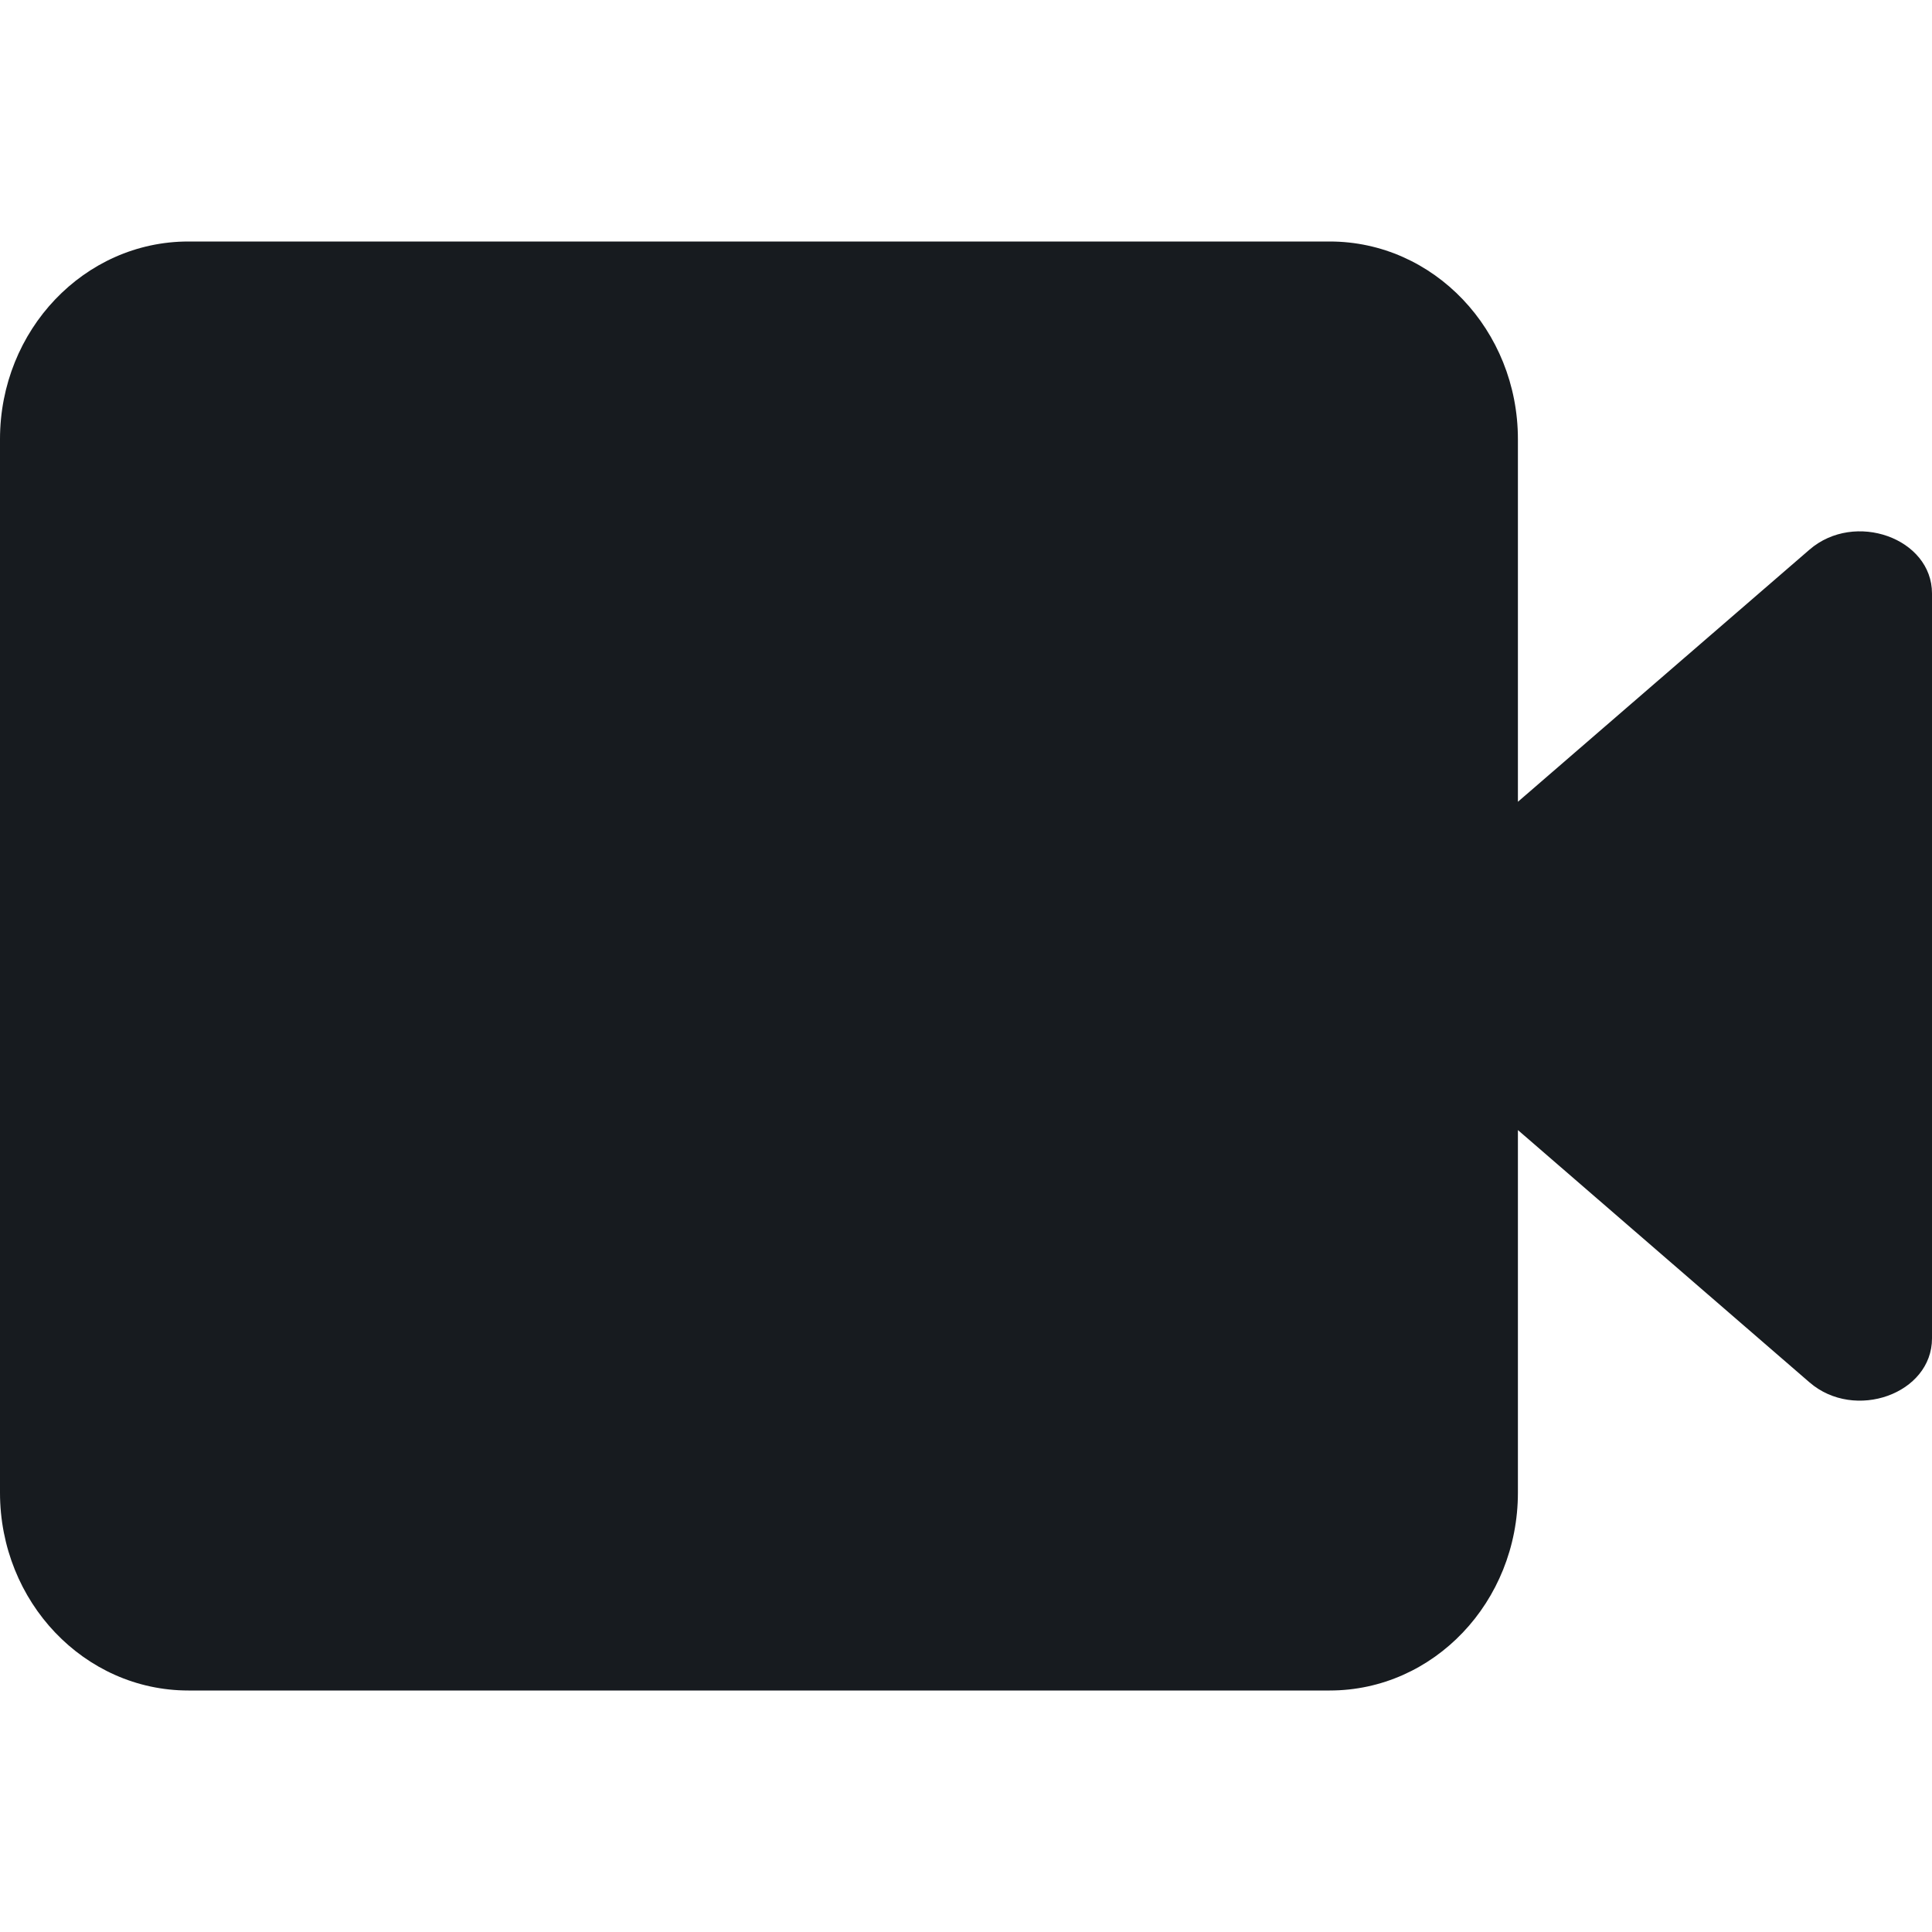 <?xml version="1.0" encoding="UTF-8"?>
<svg width="12px" height="12px" viewBox="0 0 12 12" version="1.1" xmlns="http://www.w3.org/2000/svg" xmlns:xlink="http://www.w3.org/1999/xlink">
    <!-- Generator: Sketch 60.1 (88133) - https://sketch.com -->
    <title>activities/camera-presence_12</title>
    <desc>Created with Sketch.</desc>
    <g id="activities/camera-presence_12" stroke="none" stroke-width="1" fill="none" fill-rule="evenodd">
        <path d="M11.239,3.414 L9.428,4.98 L9.428,2.728 C9.428,2.05 8.905,1.5 8.259,1.5 L1.17,1.5 C0.524,1.5 0,2.05 0,2.728 L0,9.271 C0,9.95 0.524,10.5 1.17,10.5 L8.259,10.5 C8.905,10.5 9.428,9.95 9.428,9.271 L9.428,7.019 L11.239,8.586 C11.52,8.829 12,8.657 12,8.313 L12,3.686 C12,3.343 11.52,3.171 11.239,3.414" id="fill" fill="#171B1F"></path>
    </g>
</svg>
